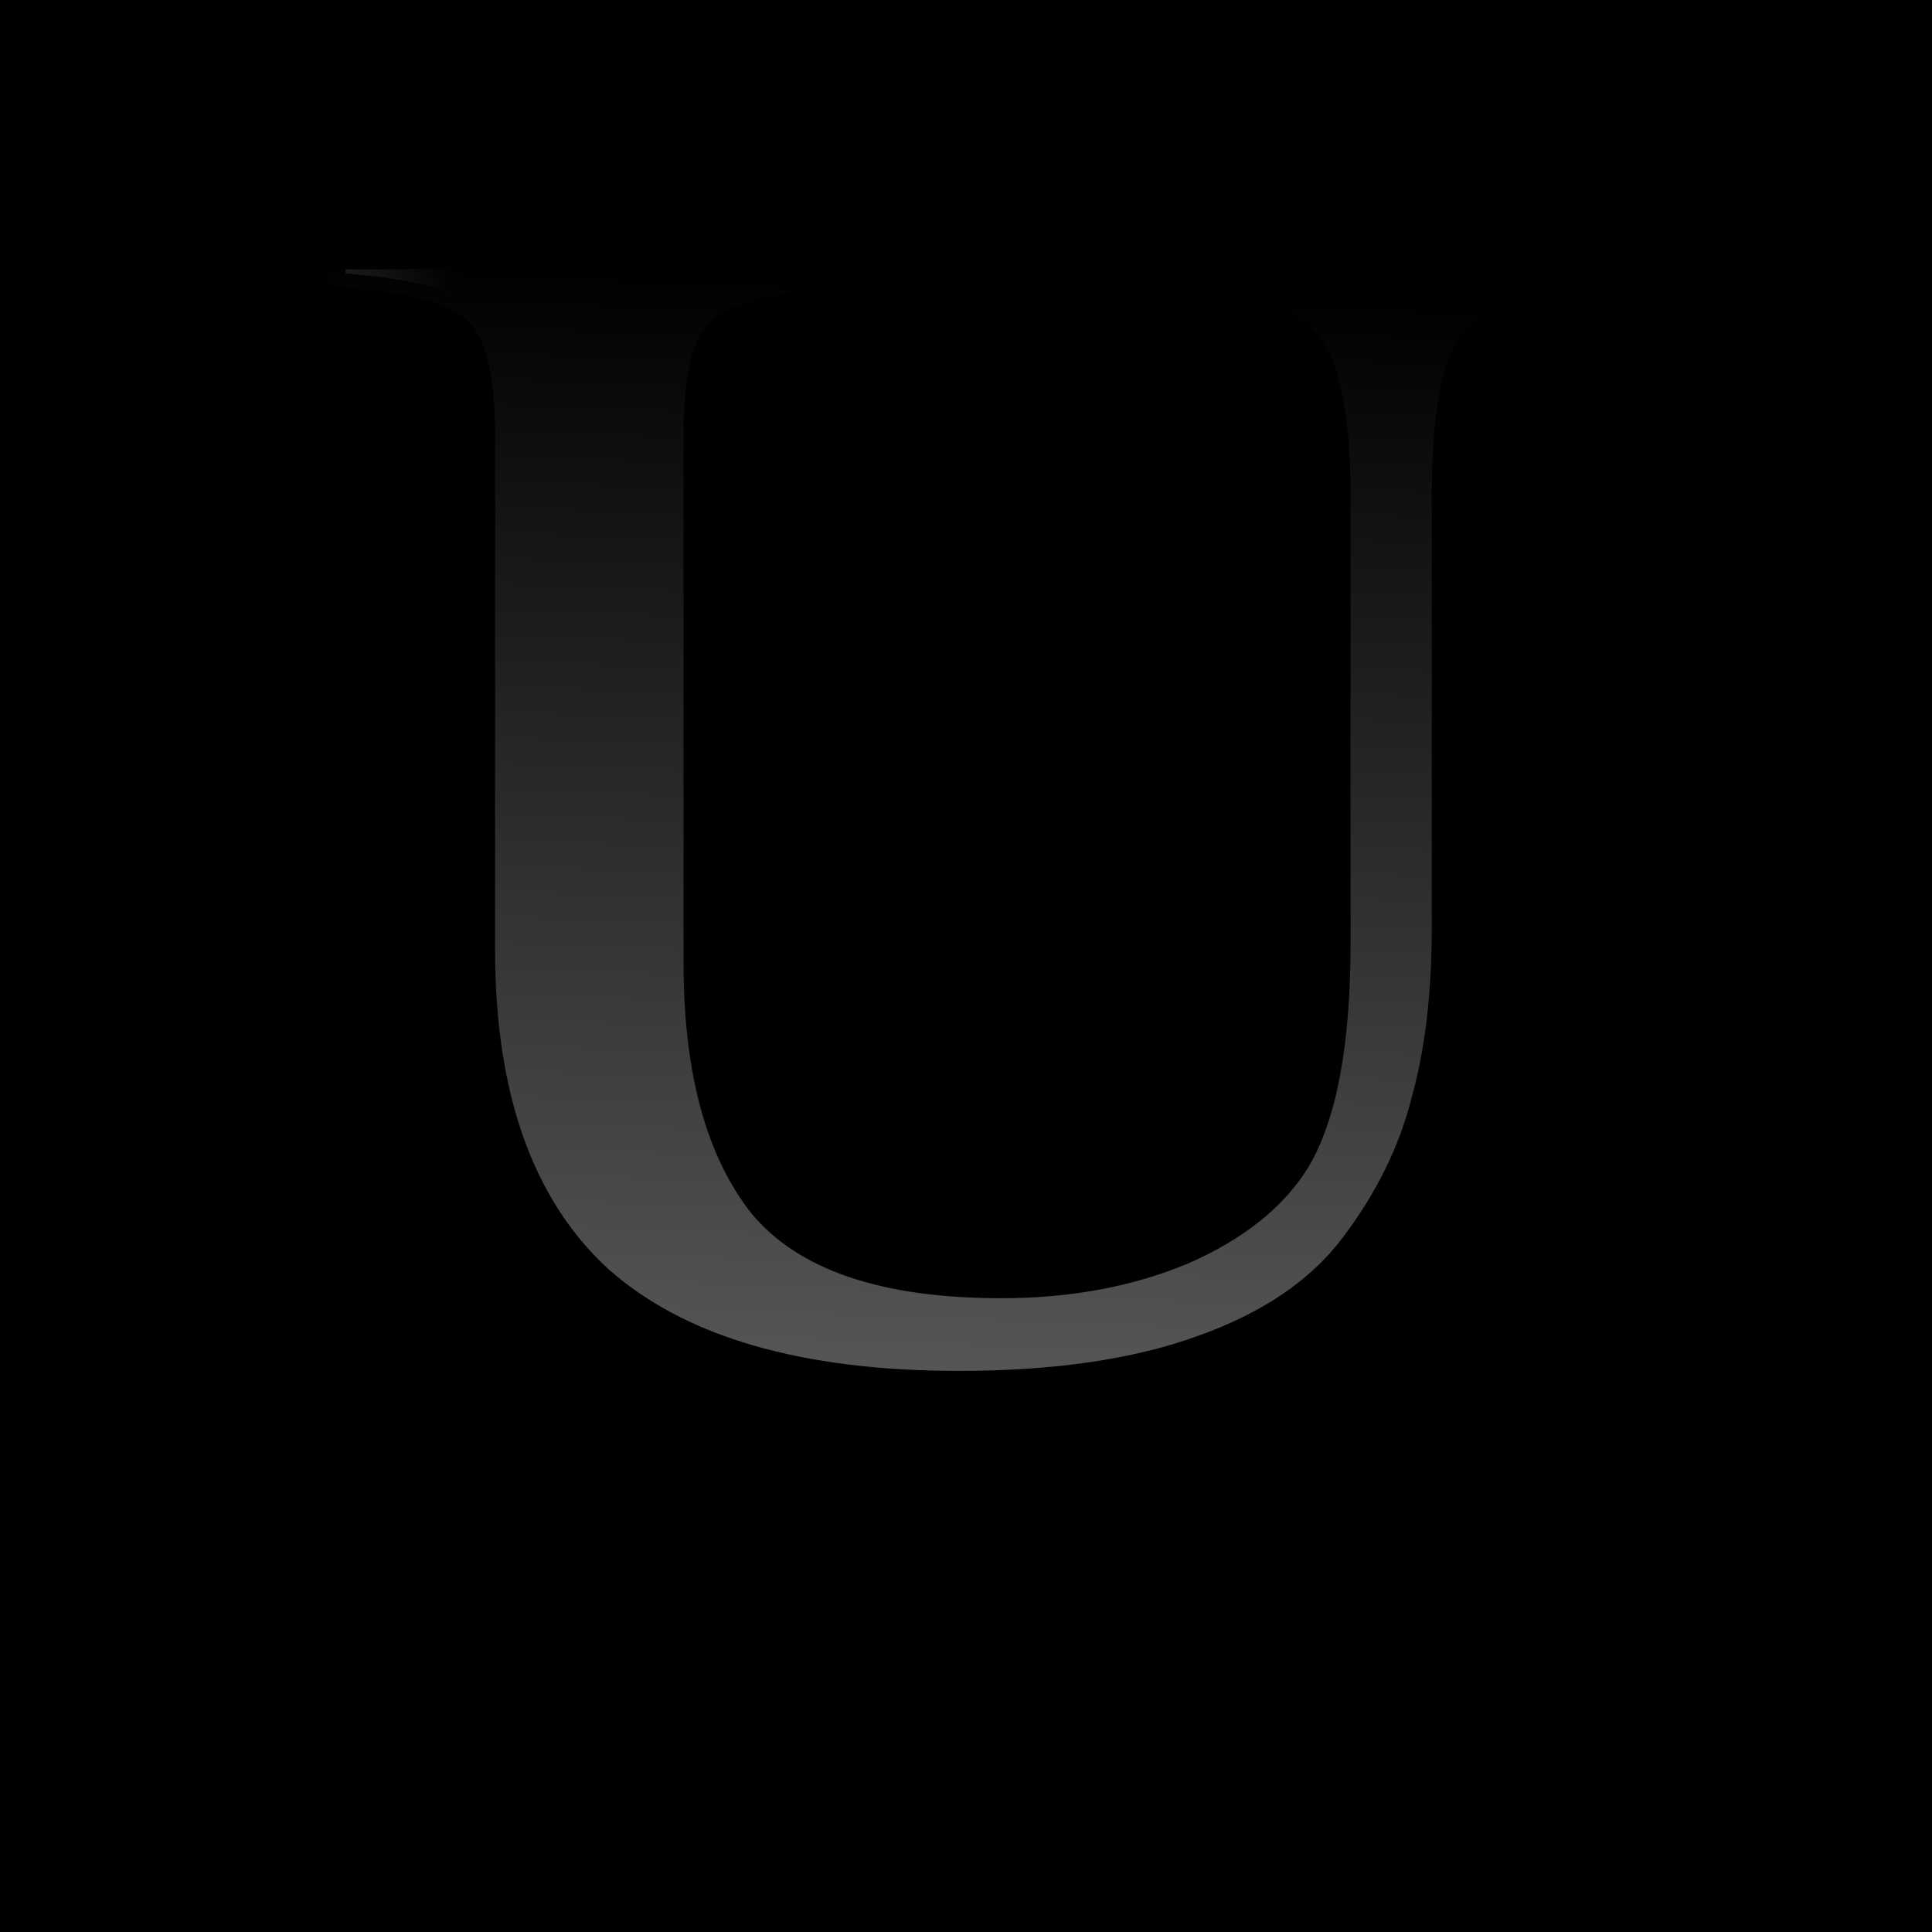 <?xml version="1.0" encoding="UTF-8" standalone="no"?>
<svg
   xmlns:dc="http://purl.org/dc/elements/1.1/"
   xmlns:cc="http://creativecommons.org/ns#"
   xmlns:rdf="http://www.w3.org/1999/02/22-rdf-syntax-ns#"
   xmlns:svg="http://www.w3.org/2000/svg"
   xmlns="http://www.w3.org/2000/svg"
   xmlns:xlink="http://www.w3.org/1999/xlink"
   xmlns:sodipodi="http://sodipodi.sourceforge.net/DTD/sodipodi-0.dtd"
   xmlns:inkscape="http://www.inkscape.org/namespaces/inkscape"
   height="24"
   viewBox="0 0 6.35 6.35"
   width="24"
   version="1.1"
   id="svg20"
   sodipodi:docname="lc_underlinedouble.svg"
   inkscape:version="0.92.4 (unknown)"
   inkscape:export-filename="/home/rizmut/Dokumen/Rizmut/Github/libreoffice-style-karasa-jaga/build/next/cmd/lc_underlinedouble.png"
   inkscape:export-xdpi="96"
   inkscape:export-ydpi="96">
  <defs
     id="defs24">
    <linearGradient
       inkscape:collect="always"
       xlink:href="#b"
       id="linearGradient851"
       x1="19.105"
       y1="41.434"
       x2="108.893"
       y2="41.434"
       gradientUnits="userSpaceOnUse" />
    <linearGradient
       inkscape:collect="always"
       xlink:href="#a"
       id="linearGradient849"
       gradientUnits="userSpaceOnUse"
       gradientTransform="matrix(0.784,0,0,0.784,0.333,-205.005)"
       x1="18.996"
       y1="294.823"
       x2="20.226"
       y2="266.54" />
    <linearGradient
       inkscape:collect="always"
       xlink:href="#a"
       id="linearGradient852"
       gradientUnits="userSpaceOnUse"
       gradientTransform="matrix(0.784,0,0,0.784,0.333,-205.005)"
       x1="18.996"
       y1="294.823"
       x2="20.226"
       y2="266.54" />
  </defs>
  <sodipodi:namedview
     pagecolor="#ffffff"
     bordercolor="#666666"
     borderopacity="1"
     objecttolerance="10"
     gridtolerance="10"
     guidetolerance="10"
     inkscape:pageopacity="0"
     inkscape:pageshadow="2"
     inkscape:window-width="1366"
     inkscape:window-height="714"
     id="namedview22"
     showgrid="true"
     inkscape:zoom="10.429825"
     inkscape:cx="32.486751"
     inkscape:cy="19.797905"
     inkscape:window-x="0"
     inkscape:window-y="28"
     inkscape:window-maximized="1"
     inkscape:current-layer="g847">
    <inkscape:grid
       type="xygrid"
       id="grid1425"
       spacingx="0.132"
       spacingy="0.132"
       empspacing="2" />
  </sodipodi:namedview>
  <linearGradient
     id="a"
     gradientUnits="userSpaceOnUse"
     x1="18.996"
     x2="20.226"
     y1="294.823"
     y2="266.54"
     gradientTransform="matrix(0.784,0,0,0.784,0.333,-205.005)">
    <stop
       offset="0"
       stop-color="#555"
       id="stop2" />
    <stop
       offset="1"
       id="stop4" />
  </linearGradient>
  <linearGradient
     id="b"
     gradientUnits="userSpaceOnUse"
     x1="53.857"
     x2="72.865"
     y1="1.846"
     y2="61.043"
     gradientTransform="matrix(0.217,0,0,0.217,3.048,3.052)">
    <stop
       offset="0"
       stop-color="#3b3e22"
       id="stop7" />
    <stop
       offset="1"
       stop-color="#454545"
       stop-opacity="0"
       id="stop9" />
  </linearGradient>
  <g
     id="g847"
     transform="matrix(0.172,0,0,0.172,0.265,0.265)">
    <g
       id="g25"
       style="fill:#010101"
       transform="matrix(0.265,0,0,0.265,-3.4352957e-8,-3.079)">
      <rect
         id="rect21-2"
         y="110.546"
         x="11.636"
         width="104.726"
         ry="2.295"
         rx="1.784"
         height="5.818" />
      <rect
         id="rect23"
         y="122.182"
         x="11.636"
         width="104.726"
         ry="2.295"
         rx="1.784"
         height="5.818" />
    </g>
    <flowRoot
       style="font-style:normal;font-weight:normal;font-size:40px;line-height:125%;font-family:sans-serif;letter-spacing:0px;word-spacing:0px;fill:#000000;fill-opacity:1;stroke:none;stroke-width:1px;stroke-linecap:butt;stroke-linejoin:miter;stroke-opacity:1"
       id="flowRoot828"
       xml:space="preserve"><flowRegion
         id="flowRegion830"><rect
           y="-5.816"
           x="-5.818"
           height="63.999"
           width="116.362"
           id="rect832" /></flowRegion><flowPara
         id="flowPara834" /></flowRoot>    <g
       transform="matrix(1,0,0,0.979,0,0.071)"
       id="g875">
      <g
         id="text14"
         style="font-size:32.044px;font-family:sans-serif;letter-spacing:0;word-spacing:0;fill:url(#linearGradient852);stroke-width:0.801"
         transform="scale(1.047,0.956)"
         aria-label="U">
        <path
           id="path830"
           style="font-style:normal;font-variant:normal;font-weight:normal;font-stretch:normal;font-size:33.721px;font-family:FreeSerif;-inkscape-font-specification:FreeSerif;fill:url(#linearGradient849);stroke-width:0.801"
           d="m 11.004,17.938 q 0,3.372 1.248,5.126 1.281,1.72 4.552,1.72 1.888,0 3.406,-0.708 1.517,-0.742 2.192,-1.956 0.776,-1.45 0.776,-4.586 V 8.429 q 0,-2.529 -0.607,-3.338 Q 21.963,4.248 20.007,4.113 V 3.472 h 7.823 v 0.641 q -2.091,0.27 -2.63,1.012 -0.54,0.742 -0.54,3.305 v 8.801 q 0,1.99 -0.371,3.473 -0.337,1.484 -1.248,2.833 -0.877,1.315 -2.664,2.023 -1.753,0.708 -4.35,0.708 -4.316,0 -6.407,-2.091 Q 7.564,22.052 7.564,17.669 V 7.148 q 0,-1.855 -0.54,-2.36 Q 6.519,4.281 4.529,4.113 V 3.472 h 9.543 v 0.641 q -2.023,0.169 -2.563,0.708 -0.506,0.506 -0.506,2.327 z"
           inkscape:connector-curvature="0" />
      </g>
      <path
         inkscape:connector-curvature="0"
         style="opacity:1;fill:url(#linearGradient851);fill-opacity:1;stroke:none;stroke-width:8;stroke-linecap:round;stroke-linejoin:round;stroke-miterlimit:4;stroke-dasharray:none;stroke-dashoffset:0;stroke-opacity:1"
         d="m 19.105,13.627 v 0.297 c 4.589,0.418 7.801,1.05 9.494,2.574 1.952,1.671 2.512,4.748 2.512,9.318 v 37.988 c 0,1.36 0.048,2.668 0.139,3.93 a 83.195,52.982 0 0 0 11.285,1.506 c -0.12,-1.426 -0.199,-2.897 -0.199,-4.455 v -38.969 c 0,-4.485 0.511,-7.499 2.35,-9.178 1.751,-1.599 5.072,-2.286 9.787,-2.715 v -0.297 z m 61.225,0 v 0.346 c 4.638,0.436 8.114,1.514 9.896,3.76 1.957,2.383 2.643,6.535 2.643,12.711 v 32.875 c 0,0.125 -0.005,0.239 -0.006,0.363 a 83.195,52.982 0 0 0 3.486,-1.273 c 1.7e-4,-0.062 0.004,-0.119 0.004,-0.182 V 30.443 c 0,-6.247 0.568,-10.305 2.373,-12.57 1.678,-2.106 5.199,-3.202 10.166,-3.887 v -0.359 z"
         transform="scale(0.265)"
         id="path836" />
    </g>
  </g>
</svg>
